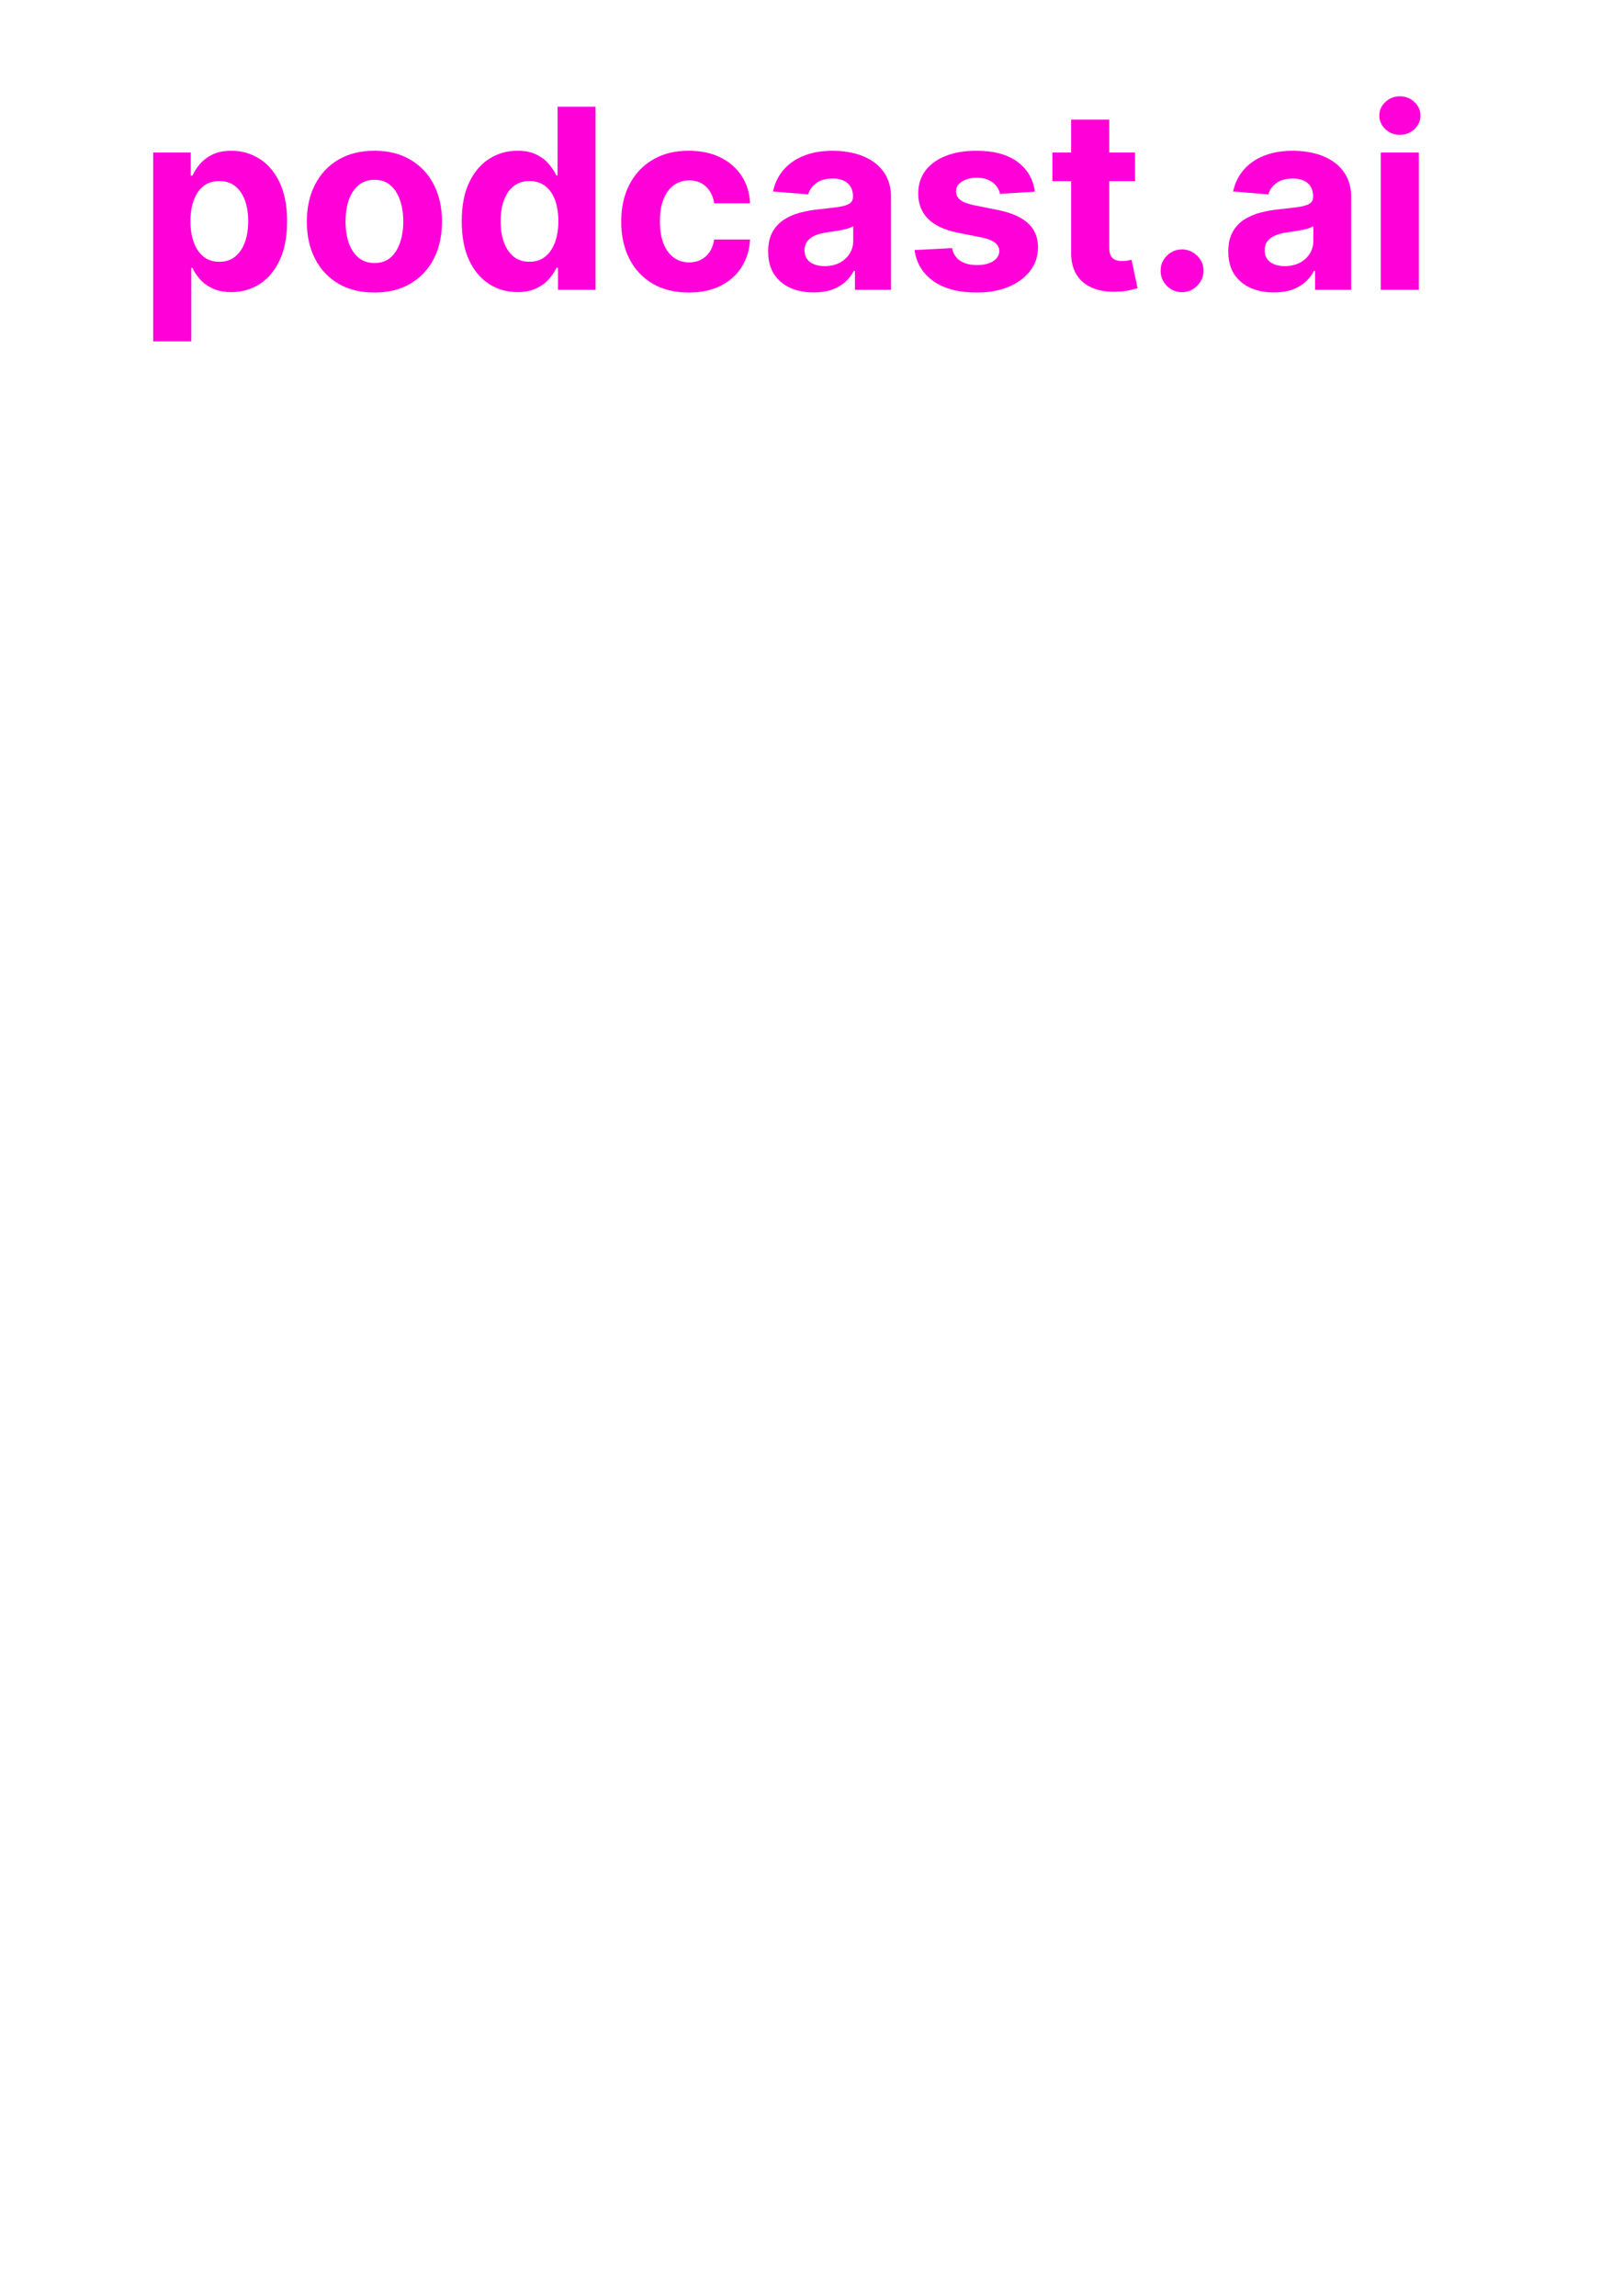 <?xml version="1.0" encoding="UTF-8" standalone="no"?>
<!-- Created with Inkscape (http://www.inkscape.org/) -->

<svg
   width="210mm"
   height="297mm"
   viewBox="0 0 210 297"
   version="1.1"
   id="svg5"
   inkscape:version="1.2.2 (732a01da63, 2022-12-09)"
   sodipodi:docname="podcast_ai.svg"
   xmlns:inkscape="http://www.inkscape.org/namespaces/inkscape"
   xmlns:sodipodi="http://sodipodi.sourceforge.net/DTD/sodipodi-0.dtd"
   xmlns="http://www.w3.org/2000/svg"
   xmlns:svg="http://www.w3.org/2000/svg">
  <sodipodi:namedview
     id="namedview7"
     pagecolor="#ffffff"
     bordercolor="#000000"
     borderopacity="0.25"
     inkscape:showpageshadow="2"
     inkscape:pageopacity="0.0"
     inkscape:pagecheckerboard="0"
     inkscape:deskcolor="#d1d1d1"
     inkscape:document-units="mm"
     showgrid="false"
     inkscape:zoom="0.88907127"
     inkscape:cx="324.49592"
     inkscape:cy="561.82223"
     inkscape:window-width="3840"
     inkscape:window-height="2081"
     inkscape:window-x="1991"
     inkscape:window-y="-9"
     inkscape:window-maximized="1"
     inkscape:current-layer="layer1" />
  <defs
     id="defs2" />
  <g
     inkscape:label="Layer 1"
     inkscape:groupmode="layer"
     id="layer1">
    <g
       aria-label="podcast.ai"
       id="text236"
       style="font-size:32.568px;font-family:Inter;-inkscape-font-specification:'Inter, @wght=700';font-variation-settings:'wght' 700;fill:#1a1a1a;stroke-width:0.265">
      <path
         d="m 19.822,44.159 v -24.426 h 4.857 v 2.984 h 0.22 q 0.324,-0.717 0.937,-1.457 0.625,-0.752 1.619,-1.249 1.006,-0.509 2.498,-0.509 1.943,0 3.585,1.018 1.642,1.006 2.625,3.042 0.983,2.024 0.983,5.077 0,2.972 -0.96,5.019 -0.948,2.035 -2.591,3.088 -1.631,1.041 -3.655,1.041 -1.434,0 -2.44,-0.474 -0.995,-0.474 -1.631,-1.191 -0.636,-0.729 -0.971,-1.469 H 24.749 v 9.507 z m 4.823,-15.544 q 0,1.584 0.439,2.764 0.439,1.18 1.272,1.839 0.833,0.648 2.024,0.648 1.203,0 2.035,-0.659 0.833,-0.671 1.261,-1.85 0.439,-1.191 0.439,-2.741 0,-1.538 -0.428,-2.706 -0.428,-1.168 -1.261,-1.827 -0.833,-0.659 -2.047,-0.659 -1.203,0 -2.035,0.636 -0.821,0.636 -1.261,1.804 -0.439,1.168 -0.439,2.753 z"
         style="fill:#ff00d9"
         id="path948" />
      <path
         d="m 48.446,37.844 q -2.695,0 -4.661,-1.145 -1.955,-1.157 -3.019,-3.215 -1.064,-2.07 -1.064,-4.8 0,-2.753 1.064,-4.811 1.064,-2.07 3.019,-3.215 1.966,-1.157 4.661,-1.157 2.695,0 4.649,1.157 1.966,1.145 3.03,3.215 1.064,2.059 1.064,4.811 0,2.729 -1.064,4.8 -1.064,2.059 -3.03,3.215 -1.955,1.145 -4.649,1.145 z m 0.023,-3.817 q 1.226,0 2.047,-0.694 0.821,-0.705 1.237,-1.92 0.428,-1.214 0.428,-2.764 0,-1.55 -0.428,-2.764 -0.416,-1.214 -1.237,-1.92 -0.821,-0.705 -2.047,-0.705 -1.237,0 -2.082,0.705 -0.833,0.705 -1.261,1.92 -0.416,1.214 -0.416,2.764 0,1.55 0.416,2.764 0.428,1.214 1.261,1.92 0.844,0.694 2.082,0.694 z"
         style="fill:#ff00d9"
         id="path950" />
      <path
         d="m 66.95,37.786 q -2.024,0 -3.666,-1.041 -1.631,-1.052 -2.591,-3.088 -0.948,-2.047 -0.948,-5.019 0,-3.053 0.983,-5.077 0.983,-2.035 2.614,-3.042 1.642,-1.018 3.597,-1.018 1.492,0 2.487,0.509 1.006,0.497 1.619,1.249 0.625,0.74 0.948,1.457 h 0.15 v -8.905 h 4.915 V 37.497 h -4.857 v -2.845 h -0.208 q -0.347,0.74 -0.983,1.469 -0.625,0.717 -1.631,1.191 -0.995,0.474 -2.429,0.474 z m 1.561,-3.921 q 1.191,0 2.012,-0.648 0.833,-0.659 1.272,-1.839 0.451,-1.18 0.451,-2.764 0,-1.584 -0.439,-2.753 -0.439,-1.168 -1.272,-1.804 -0.833,-0.636 -2.024,-0.636 -1.214,0 -2.047,0.659 -0.833,0.659 -1.261,1.827 -0.428,1.168 -0.428,2.706 0,1.55 0.428,2.741 0.439,1.18 1.261,1.85 0.833,0.659 2.047,0.659 z"
         style="fill:#ff00d9"
         id="path952" />
      <path
         d="m 89.12,37.844 q -2.729,0 -4.695,-1.157 Q 82.47,35.519 81.418,33.449 80.377,31.379 80.377,28.684 q 0,-2.729 1.052,-4.788 1.064,-2.07 3.019,-3.227 1.955,-1.168 4.649,-1.168 2.325,0 4.071,0.844 1.746,0.844 2.764,2.371 1.018,1.527 1.122,3.585 h -4.649 q -0.197,-1.33 -1.041,-2.14 -0.833,-0.821 -2.186,-0.821 -1.145,0 -2.001,0.625 -0.844,0.613 -1.318,1.793 -0.474,1.18 -0.474,2.857 0,1.7 0.463,2.891 0.474,1.191 1.33,1.816 0.856,0.625 2.001,0.625 0.844,0 1.515,-0.347 0.682,-0.347 1.122,-1.006 0.451,-0.671 0.59,-1.608 h 4.649 q -0.116,2.035 -1.11,3.585 -0.983,1.538 -2.718,2.406 -1.735,0.867 -4.106,0.867 z"
         style="fill:#ff00d9"
         id="path954" />
      <path
         d="m 105.289,37.832 q -1.7,0 -3.03,-0.59 -1.33,-0.601 -2.105,-1.769 -0.763,-1.18 -0.763,-2.938 0,-1.48 0.544,-2.487 0.544,-1.006 1.48,-1.619 0.937,-0.613 2.128,-0.925 1.203,-0.312 2.521,-0.439 1.55,-0.162 2.498,-0.301 0.948,-0.15 1.376,-0.439 0.428,-0.289 0.428,-0.856 v -0.069 q 0,-1.099 -0.694,-1.7 -0.682,-0.601 -1.943,-0.601 -1.33,0 -2.116,0.59 -0.786,0.578 -1.041,1.457 l -4.557,-0.37 q 0.347,-1.619 1.365,-2.799 1.018,-1.191 2.625,-1.827 1.619,-0.648 3.747,-0.648 1.48,0 2.833,0.347 1.365,0.347 2.417,1.076 1.064,0.729 1.677,1.874 0.613,1.133 0.613,2.718 V 37.497 h -4.672 v -2.463 h -0.139 q -0.428,0.833 -1.145,1.469 -0.717,0.625 -1.723,0.983 -1.006,0.347 -2.325,0.347 z m 1.411,-3.4 q 1.087,0 1.92,-0.428 0.833,-0.439 1.307,-1.18 0.474,-0.74 0.474,-1.677 v -1.885 q -0.231,0.15 -0.636,0.278 -0.393,0.116 -0.891,0.22 -0.497,0.093 -0.995,0.173 -0.497,0.069 -0.902,0.127 -0.867,0.127 -1.515,0.405 -0.648,0.278 -1.006,0.752 -0.359,0.463 -0.359,1.157 0,1.006 0.729,1.538 0.74,0.52 1.874,0.52 z"
         style="fill:#ff00d9"
         id="path956" />
      <path
         d="m 133.901,24.798 -4.51,0.278 q -0.116,-0.578 -0.497,-1.041 -0.382,-0.474 -1.006,-0.752 -0.613,-0.289 -1.469,-0.289 -1.145,0 -1.931,0.486 -0.786,0.474 -0.786,1.272 0,0.636 0.509,1.076 0.509,0.439 1.746,0.705 l 3.215,0.648 q 2.591,0.532 3.863,1.712 1.272,1.18 1.272,3.099 0,1.746 -1.029,3.065 -1.018,1.318 -2.799,2.059 -1.769,0.729 -4.083,0.729 -3.527,0 -5.621,-1.469 -2.082,-1.48 -2.44,-4.025 l 4.846,-0.254 q 0.22,1.076 1.064,1.642 0.844,0.555 2.163,0.555 1.295,0 2.082,-0.497 0.798,-0.509 0.81,-1.307 -0.012,-0.671 -0.567,-1.099 -0.555,-0.439 -1.712,-0.671 l -3.076,-0.613 q -2.602,-0.52 -3.874,-1.804 -1.261,-1.284 -1.261,-3.273 0,-1.712 0.925,-2.949 0.937,-1.237 2.625,-1.908 1.7,-0.671 3.978,-0.671 3.365,0 5.297,1.423 1.943,1.423 2.267,3.874 z"
         style="fill:#ff00d9"
         id="path958" />
      <path
         d="m 146.866,19.733 v 3.701 h -10.698 v -3.701 z m -8.269,-4.256 h 4.927 v 16.561 q 0,0.682 0.208,1.064 0.208,0.37 0.578,0.52 0.382,0.15 0.879,0.15 0.347,0 0.694,-0.058 0.347,-0.069 0.532,-0.104 l 0.775,3.666 q -0.37,0.116 -1.041,0.266 -0.671,0.162 -1.631,0.197 -1.781,0.069 -3.123,-0.474 -1.33,-0.544 -2.07,-1.689 -0.74,-1.145 -0.729,-2.891 z"
         style="fill:#ff00d9"
         id="path960" />
      <path
         d="m 152.949,37.798 q -1.145,0 -1.966,-0.81 -0.81,-0.821 -0.81,-1.966 0,-1.133 0.81,-1.943 0.821,-0.81 1.966,-0.81 1.11,0 1.943,0.81 0.833,0.81 0.833,1.943 0,0.763 -0.393,1.399 -0.382,0.625 -1.006,1.006 -0.625,0.37 -1.376,0.37 z"
         style="fill:#ff00d9"
         id="path962" />
      <path
         d="m 164.826,37.832 q -1.7,0 -3.03,-0.59 -1.33,-0.601 -2.105,-1.769 -0.763,-1.18 -0.763,-2.938 0,-1.48 0.544,-2.487 0.544,-1.006 1.48,-1.619 0.937,-0.613 2.128,-0.925 1.203,-0.312 2.521,-0.439 1.55,-0.162 2.498,-0.301 0.948,-0.15 1.376,-0.439 0.428,-0.289 0.428,-0.856 v -0.069 q 0,-1.099 -0.694,-1.7 -0.682,-0.601 -1.943,-0.601 -1.33,0 -2.116,0.59 -0.786,0.578 -1.041,1.457 l -4.557,-0.37 q 0.347,-1.619 1.365,-2.799 1.018,-1.191 2.625,-1.827 1.619,-0.648 3.747,-0.648 1.48,0 2.833,0.347 1.365,0.347 2.417,1.076 1.064,0.729 1.677,1.874 0.613,1.133 0.613,2.718 V 37.497 h -4.672 v -2.463 h -0.139 q -0.428,0.833 -1.145,1.469 -0.717,0.625 -1.723,0.983 -1.006,0.347 -2.325,0.347 z m 1.411,-3.4 q 1.087,0 1.92,-0.428 0.833,-0.439 1.307,-1.18 0.474,-0.74 0.474,-1.677 v -1.885 q -0.231,0.15 -0.636,0.278 -0.393,0.116 -0.891,0.22 -0.497,0.093 -0.995,0.173 -0.497,0.069 -0.902,0.127 -0.867,0.127 -1.515,0.405 -0.648,0.278 -1.006,0.752 -0.359,0.463 -0.359,1.157 0,1.006 0.729,1.538 0.74,0.52 1.874,0.52 z"
         style="fill:#ff00d9"
         id="path964" />
      <path
         d="M 178.658,37.497 V 19.733 h 4.927 V 37.497 Z m 2.475,-20.054 q -1.099,0 -1.885,-0.729 -0.775,-0.74 -0.775,-1.769 0,-1.018 0.775,-1.746 0.786,-0.74 1.885,-0.74 1.099,0 1.874,0.74 0.786,0.729 0.786,1.746 0,1.029 -0.786,1.769 -0.775,0.729 -1.874,0.729 z"
         style="fill:#ff00d9"
         id="path966" />
    </g>
  </g>
</svg>
